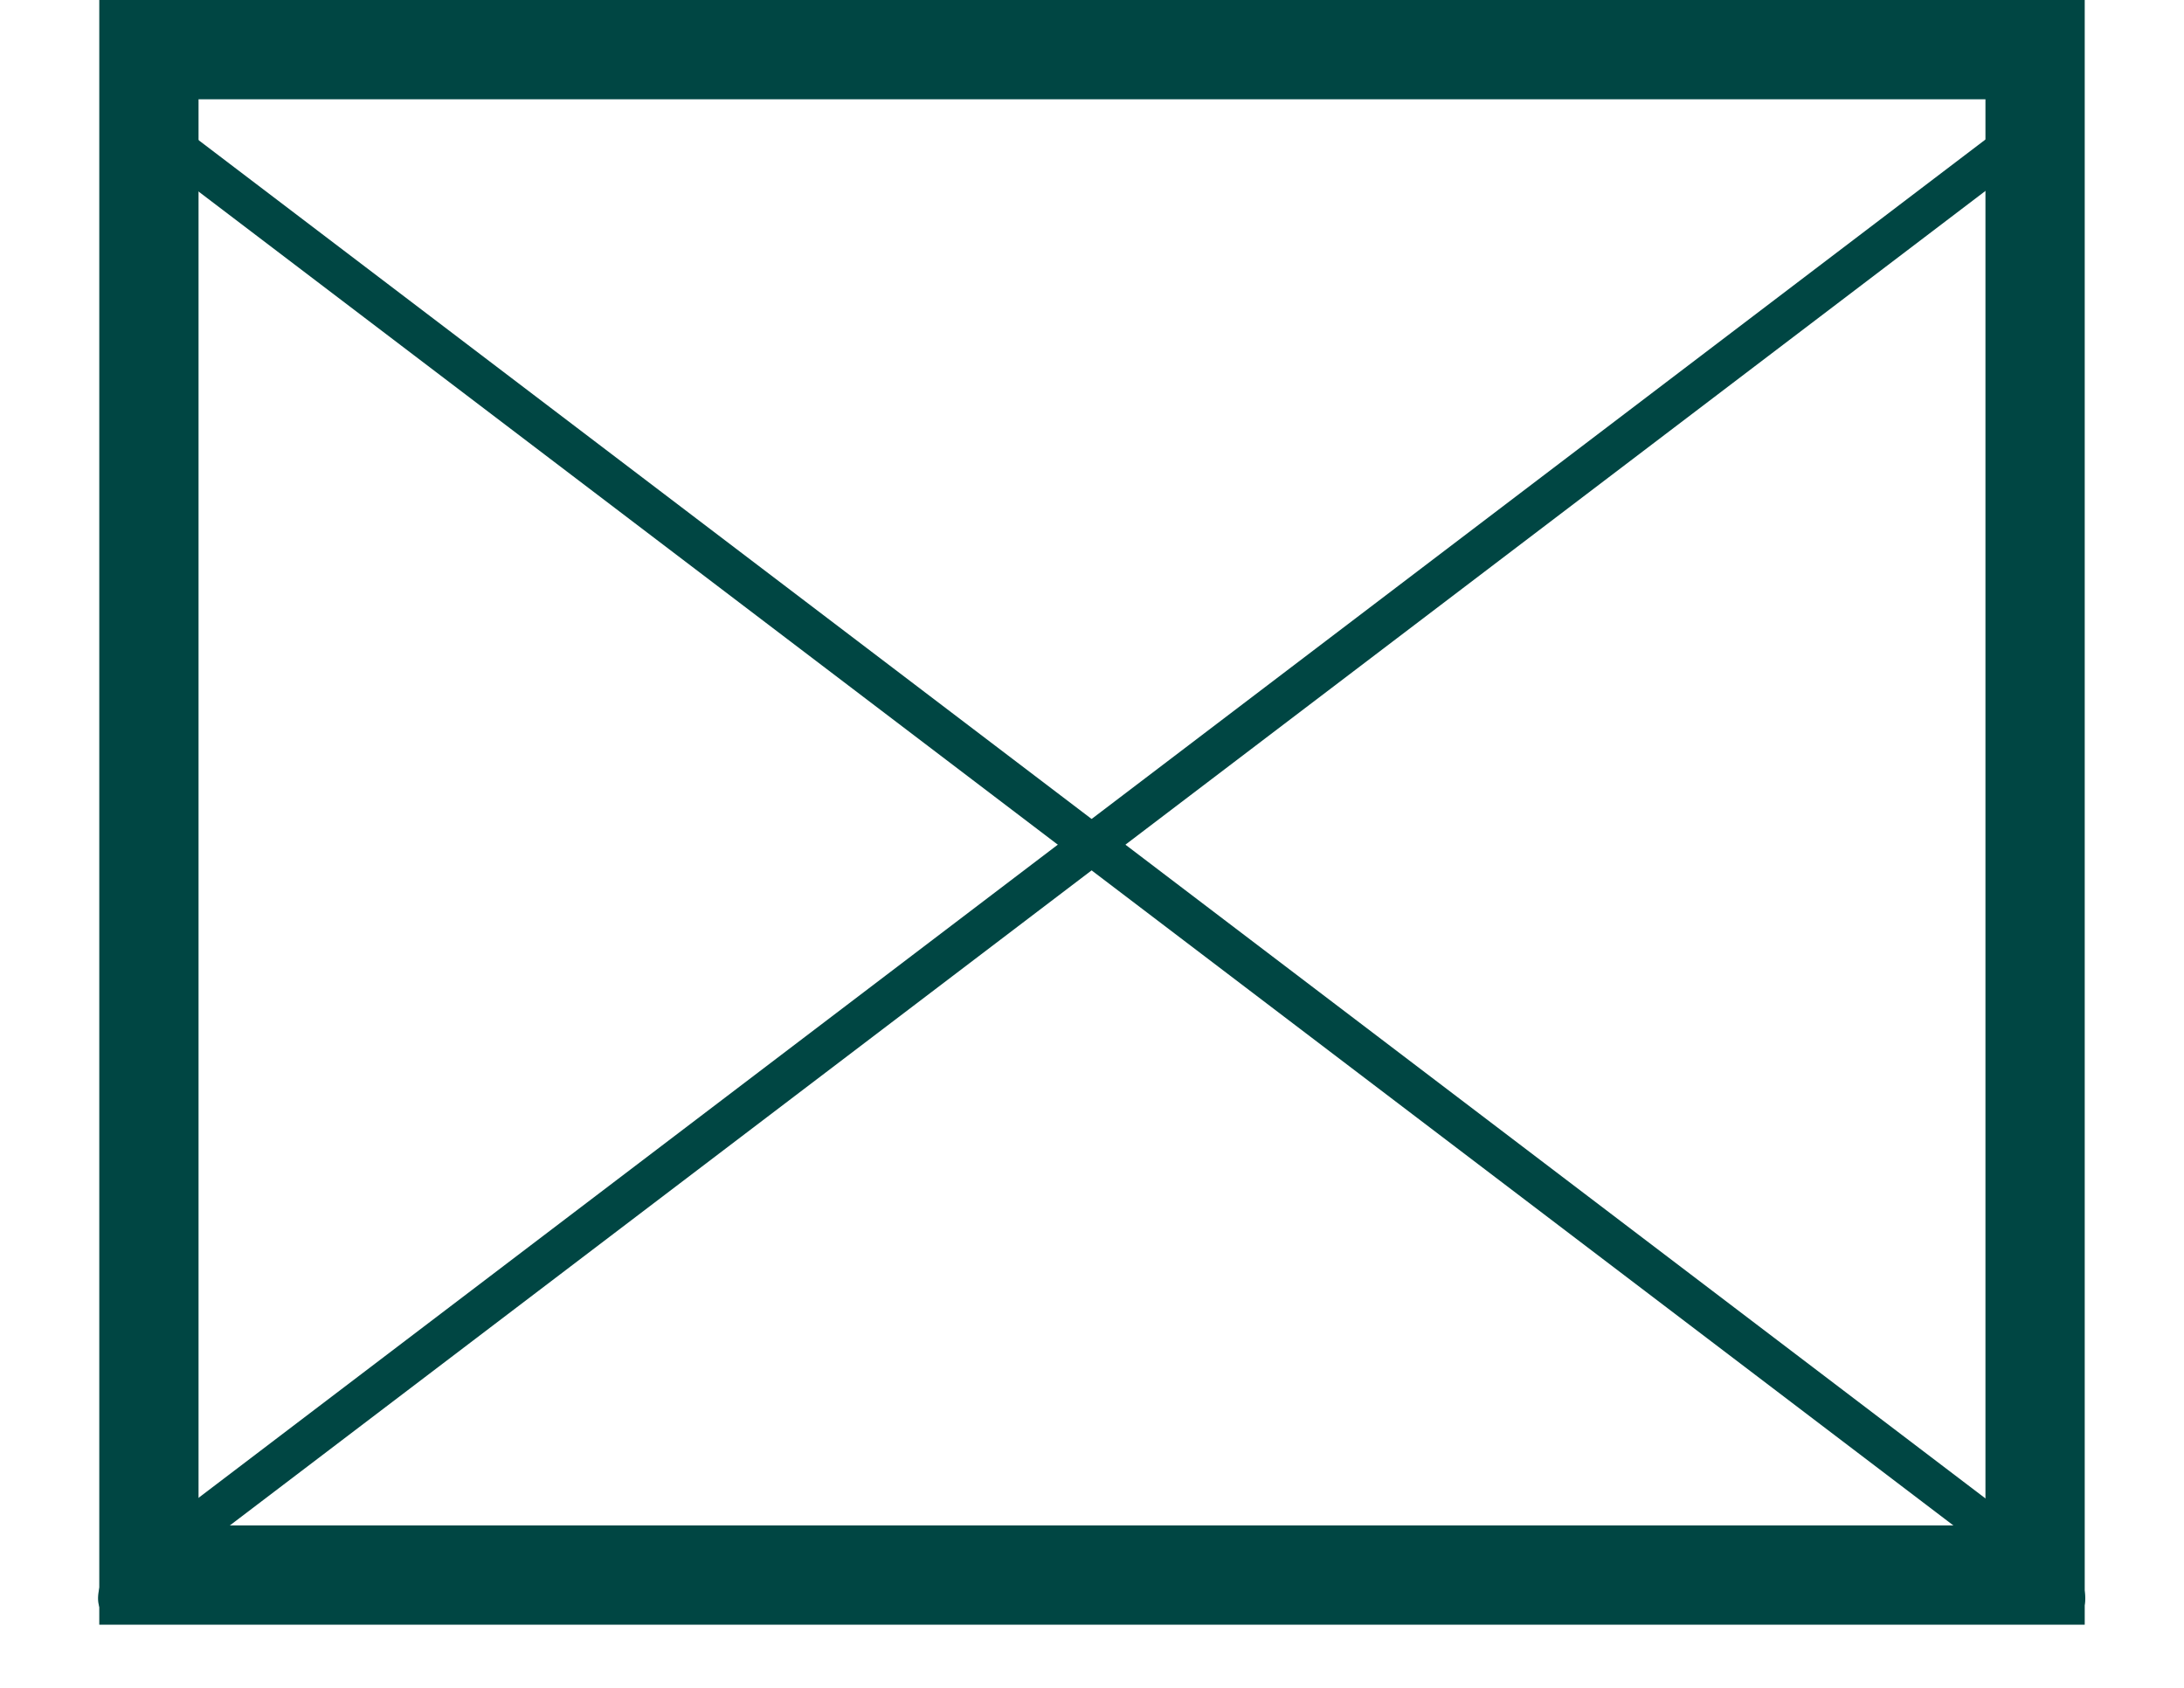<svg width="22" height="17" viewBox="0 0 22 17" fill="none" xmlns="http://www.w3.org/2000/svg">
<rect x="1.5" y="0.5" width="19" height="15.364" stroke="#004643"/>
<line x1="0.25" y1="-0.25" x2="24.867" y2="-0.25" transform="matrix(0.796 0.605 -0.048 0.999 1 1.169)" stroke="#004643" stroke-width="0.5" stroke-linecap="round"/>
<line x1="0.25" y1="-0.25" x2="24.867" y2="-0.25" transform="matrix(0.796 -0.605 0.048 0.999 1 16.364)" stroke="#004643" stroke-width="0.5" stroke-linecap="round"/>
</svg>
